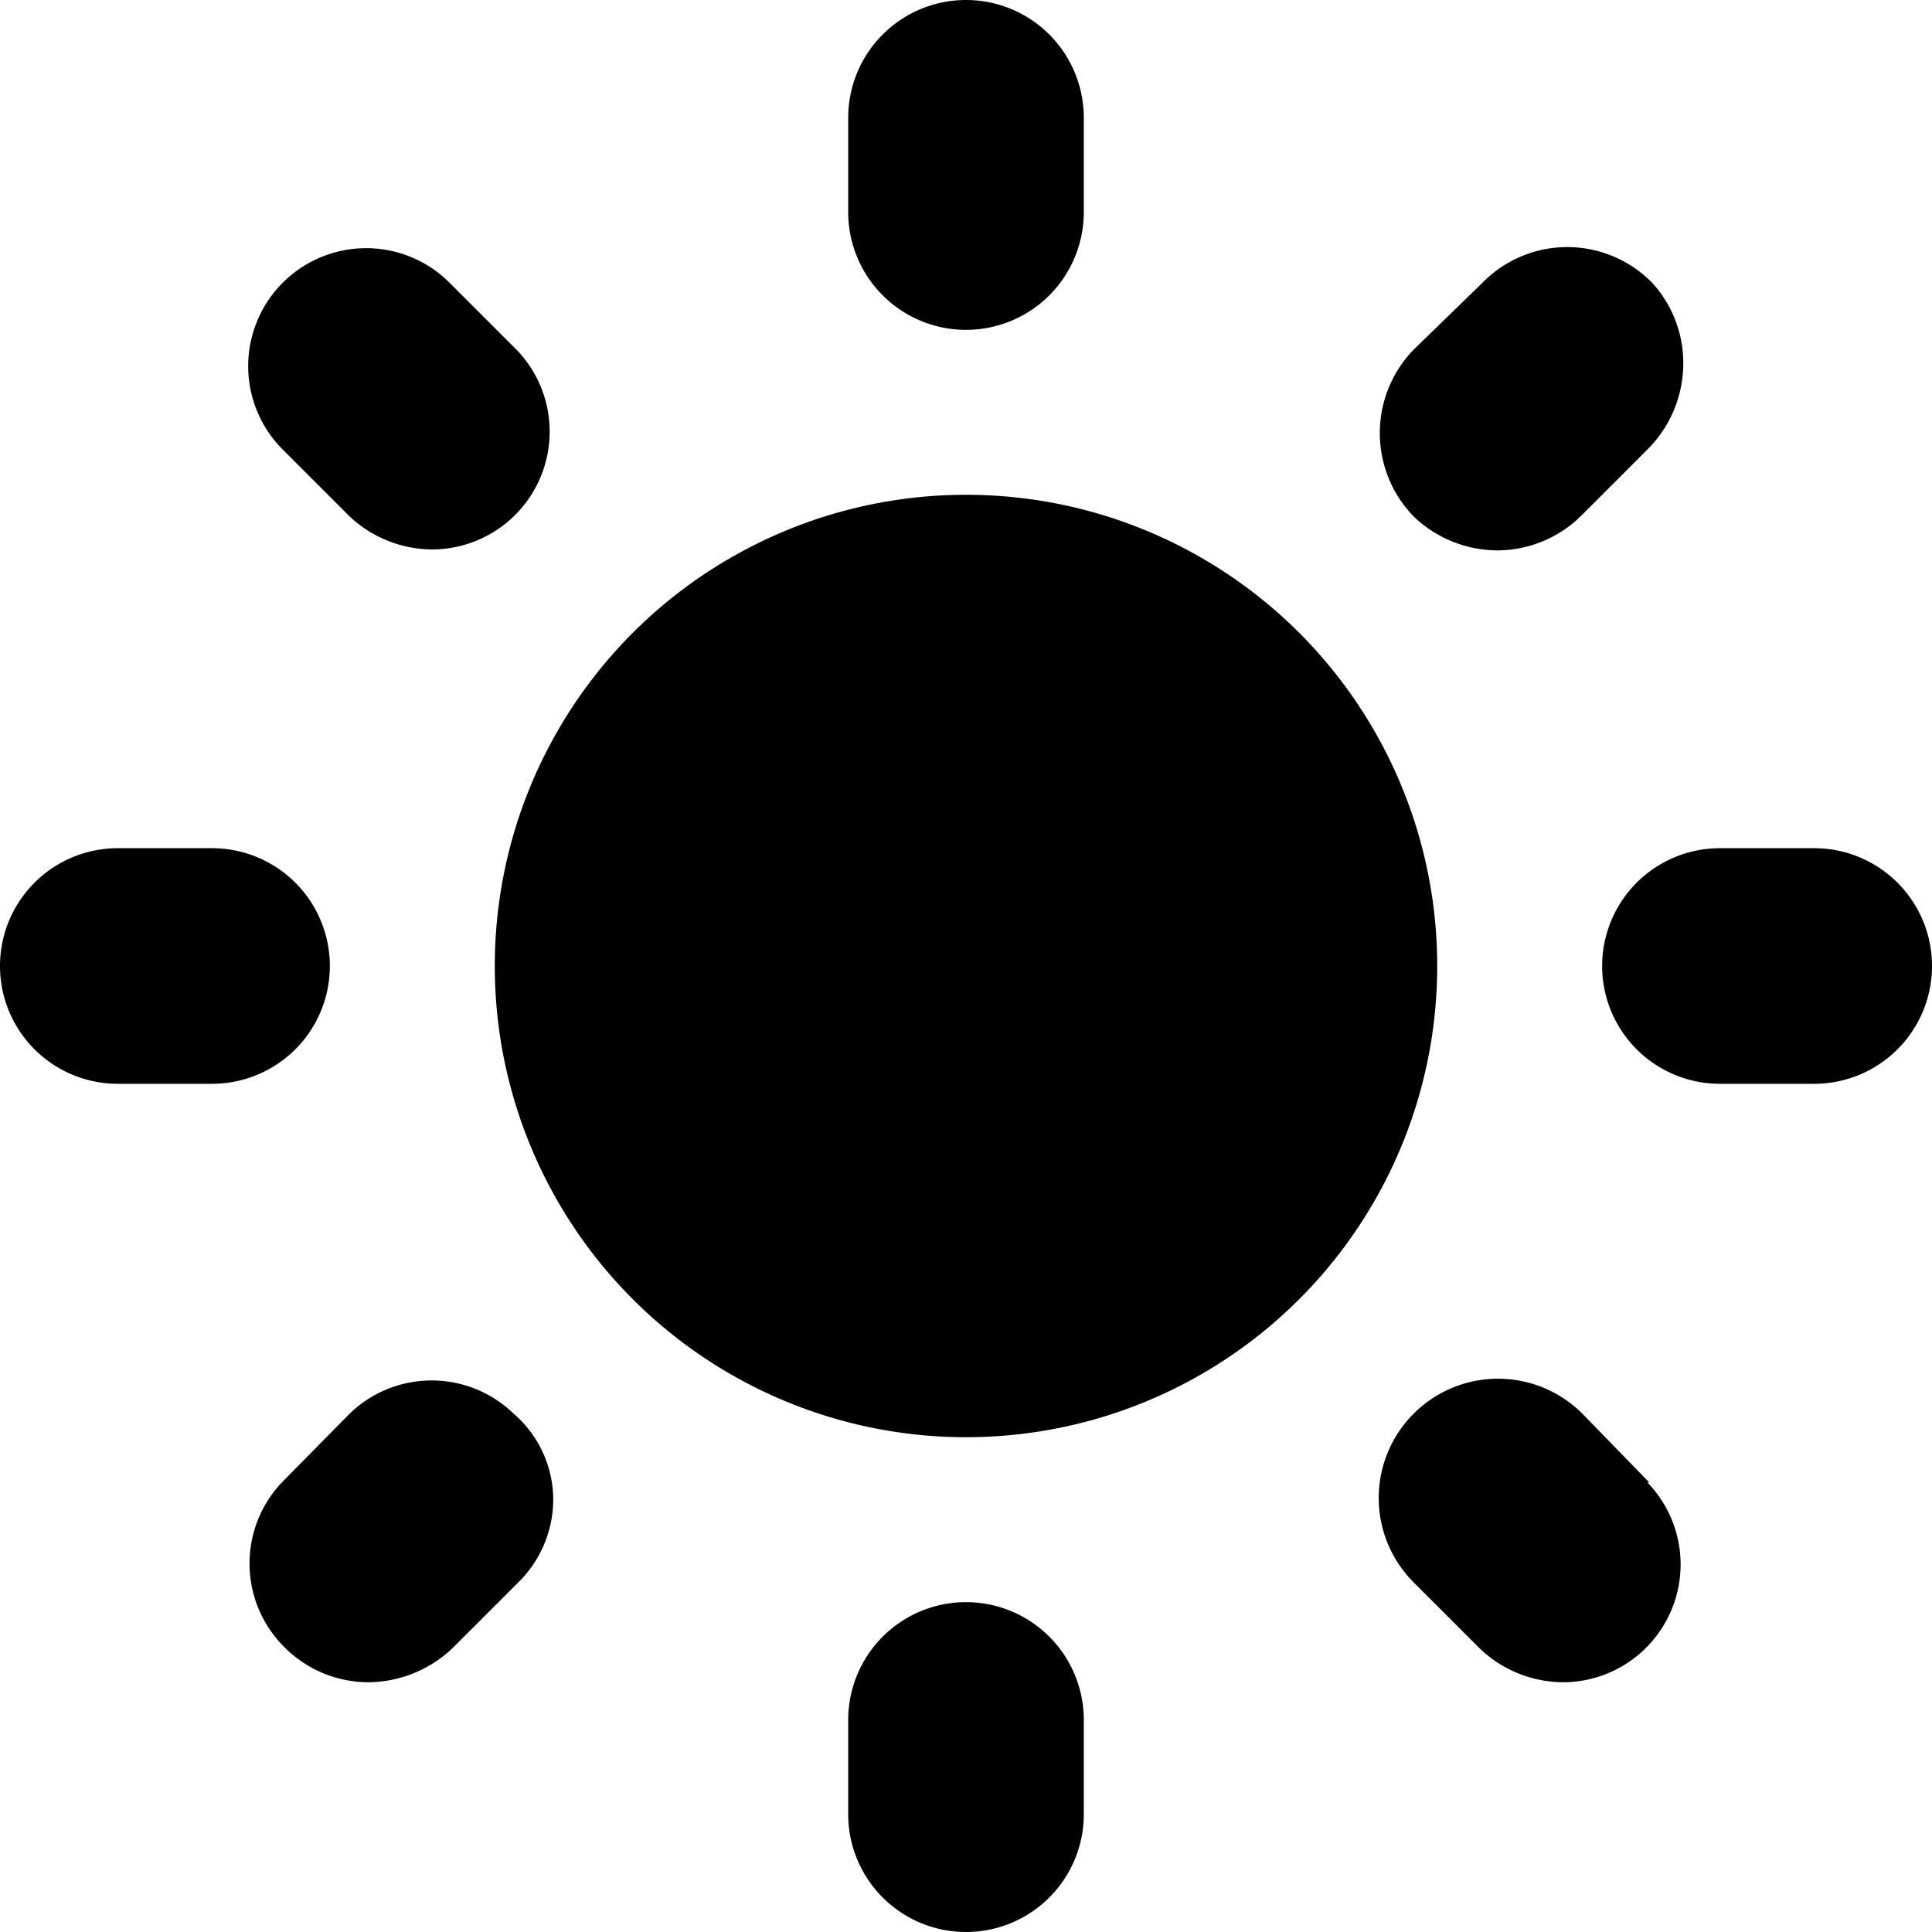 <svg xmlns="http://www.w3.org/2000/svg" viewBox="0 0 20.5 20.5"><g id="Layer_2" data-name="Layer 2"><g id="Layer_4_copy" data-name="Layer 4 copy"><circle cx="10.25" cy="10.25" r="5"/><path d="M10.25,0A1.25,1.25,0,0,0,9,1.25v1a1.25,1.25,0,0,0,2.5,0v-1A1.25,1.25,0,0,0,10.25,0Z"/><path d="M10.25,17A1.25,1.25,0,0,0,9,18.25v1a1.25,1.25,0,0,0,2.5,0v-1A1.25,1.25,0,0,0,10.25,17Z"/><path d="M19.25,9h-1a1.25,1.25,0,0,0,0,2.5h1a1.25,1.25,0,0,0,0-2.5Z"/><path d="M2.25,9h-1a1.25,1.25,0,0,0,0,2.5h1a1.25,1.25,0,0,0,0-2.5Z"/><path d="M17.53,3a1.26,1.26,0,0,0-1.8,0L15,3.71a1.27,1.27,0,0,0,0,1.77,1.29,1.29,0,0,0,.89.36,1.27,1.27,0,0,0,.88-.36l.71-.71a1.29,1.29,0,0,0,.38-.87A1.26,1.26,0,0,0,17.53,3Z"/><path d="M5.45,15a1.25,1.25,0,0,0-1.74,0l-.7.71a1.25,1.25,0,0,0,0,1.76,1.26,1.26,0,0,0,.89.38,1.31,1.31,0,0,0,.91-.37l.71-.71a1.24,1.24,0,0,0,.35-.89A1.21,1.21,0,0,0,5.45,15Z"/><path d="M17.5,15.73,16.79,15A1.25,1.25,0,0,0,15,16.79l.71.71a1.29,1.29,0,0,0,.87.35,1.25,1.25,0,0,0,.9-2.12Z"/><path d="M5.48,3.71,4.77,3A1.25,1.25,0,0,0,3,4.77l.71.71a1.29,1.29,0,0,0,.87.35,1.25,1.25,0,0,0,.9-2.12Z"/></g></g></svg>